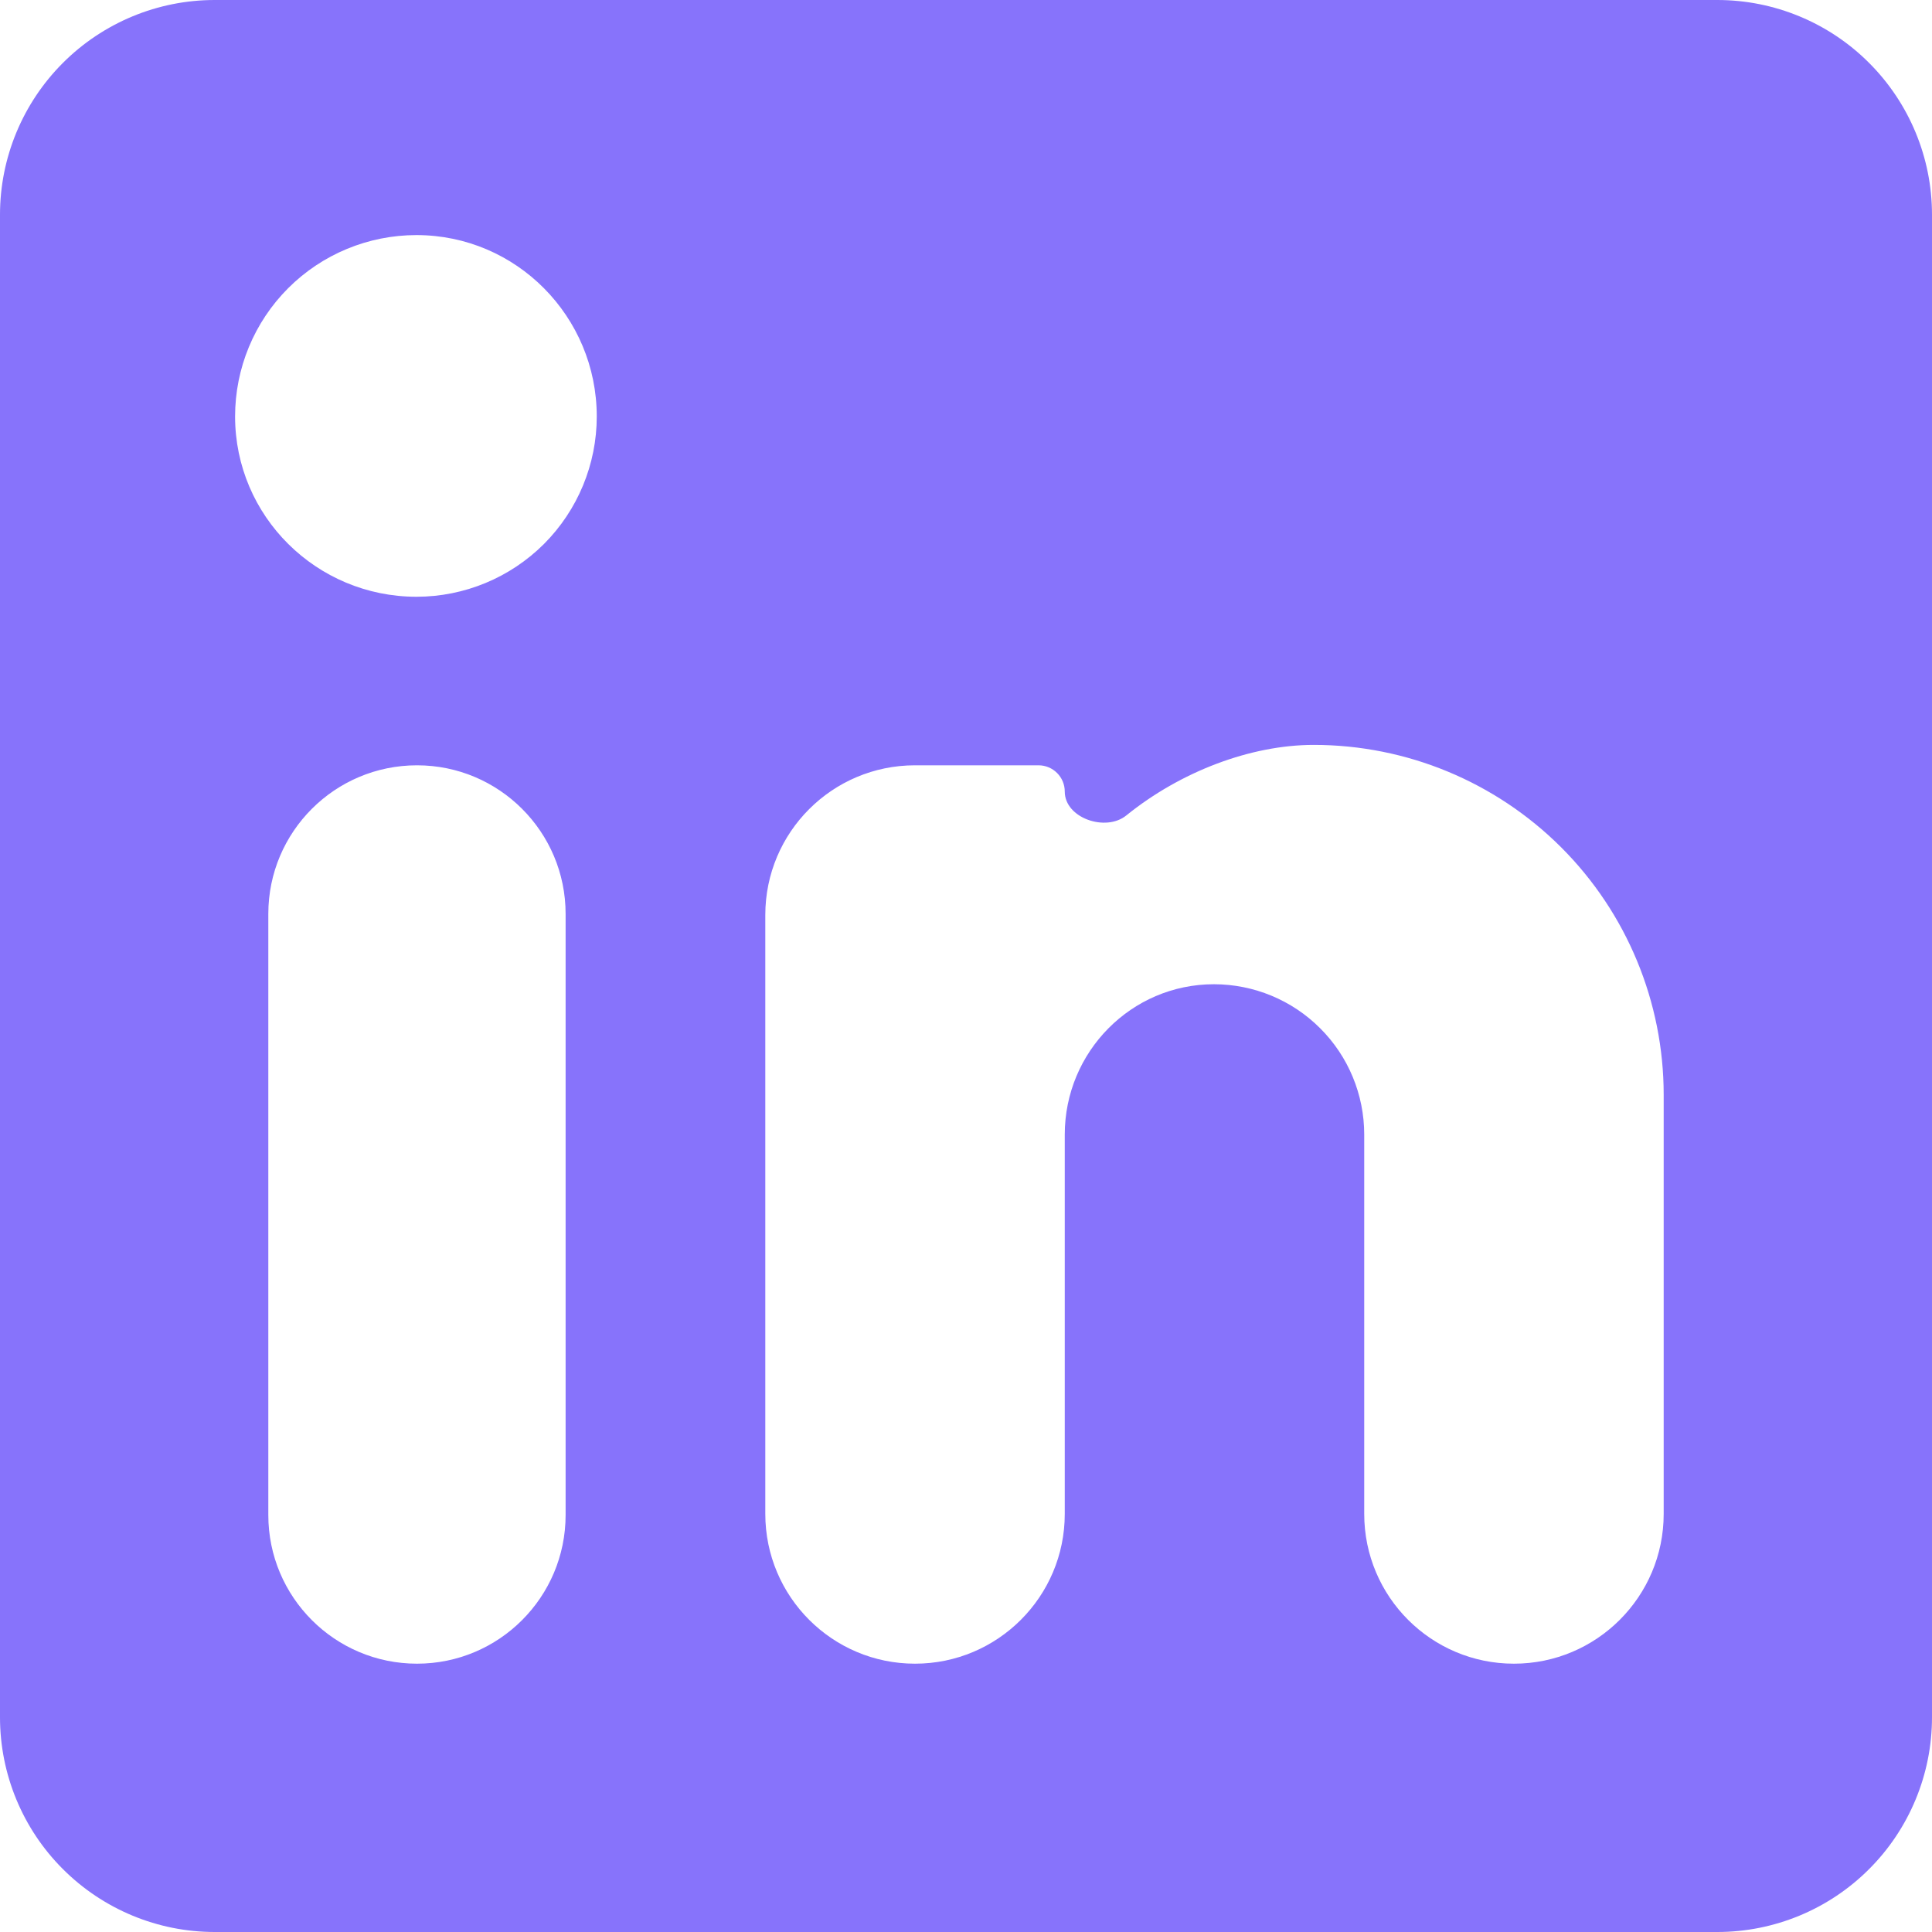 <svg width="25" height="25" viewBox="0 0 25 25" fill="none" xmlns="http://www.w3.org/2000/svg">
<path d="M22.222 0C22.959 0 23.666 0.293 24.186 0.814C24.707 1.335 25 2.041 25 2.778V22.222C25 22.959 24.707 23.666 24.186 24.186C23.666 24.707 22.959 25 22.222 25H2.778C2.041 25 1.335 24.707 0.814 24.186C0.293 23.666 0 22.959 0 22.222V2.778C0 2.041 0.293 1.335 0.814 0.814C1.335 0.293 2.041 0 2.778 0H22.222ZM19.59 21.528C20.66 21.528 21.528 20.66 21.528 19.59V14.167C21.528 12.966 21.051 11.814 20.202 10.965C19.352 10.116 18.201 9.639 17 9.639C16.185 9.639 15.278 9.983 14.574 10.552C14.308 10.768 13.778 10.586 13.778 10.243V10.243C13.778 10.055 13.626 9.903 13.438 9.903H11.84C10.77 9.903 9.903 10.77 9.903 11.84V19.59C9.903 20.66 10.77 21.528 11.84 21.528V21.528C12.91 21.528 13.778 20.66 13.778 19.59V14.681C13.778 13.611 14.639 12.736 15.708 12.736C16.224 12.736 16.719 12.941 17.083 13.306C17.448 13.67 17.653 14.165 17.653 14.681V19.59C17.653 20.66 18.52 21.528 19.59 21.528V21.528ZM5.389 7.722C6.008 7.722 6.601 7.476 7.039 7.039C7.476 6.601 7.722 6.008 7.722 5.389C7.722 4.097 6.681 3.042 5.389 3.042C4.766 3.042 4.169 3.289 3.729 3.729C3.289 4.169 3.042 4.766 3.042 5.389C3.042 6.681 4.097 7.722 5.389 7.722ZM5.396 21.528C6.458 21.528 7.319 20.666 7.319 19.604V11.826C7.319 10.764 6.458 9.903 5.396 9.903V9.903C4.333 9.903 3.472 10.764 3.472 11.826V19.604C3.472 20.666 4.333 21.528 5.396 21.528V21.528Z" fill="#8773FB"/>
</svg>
